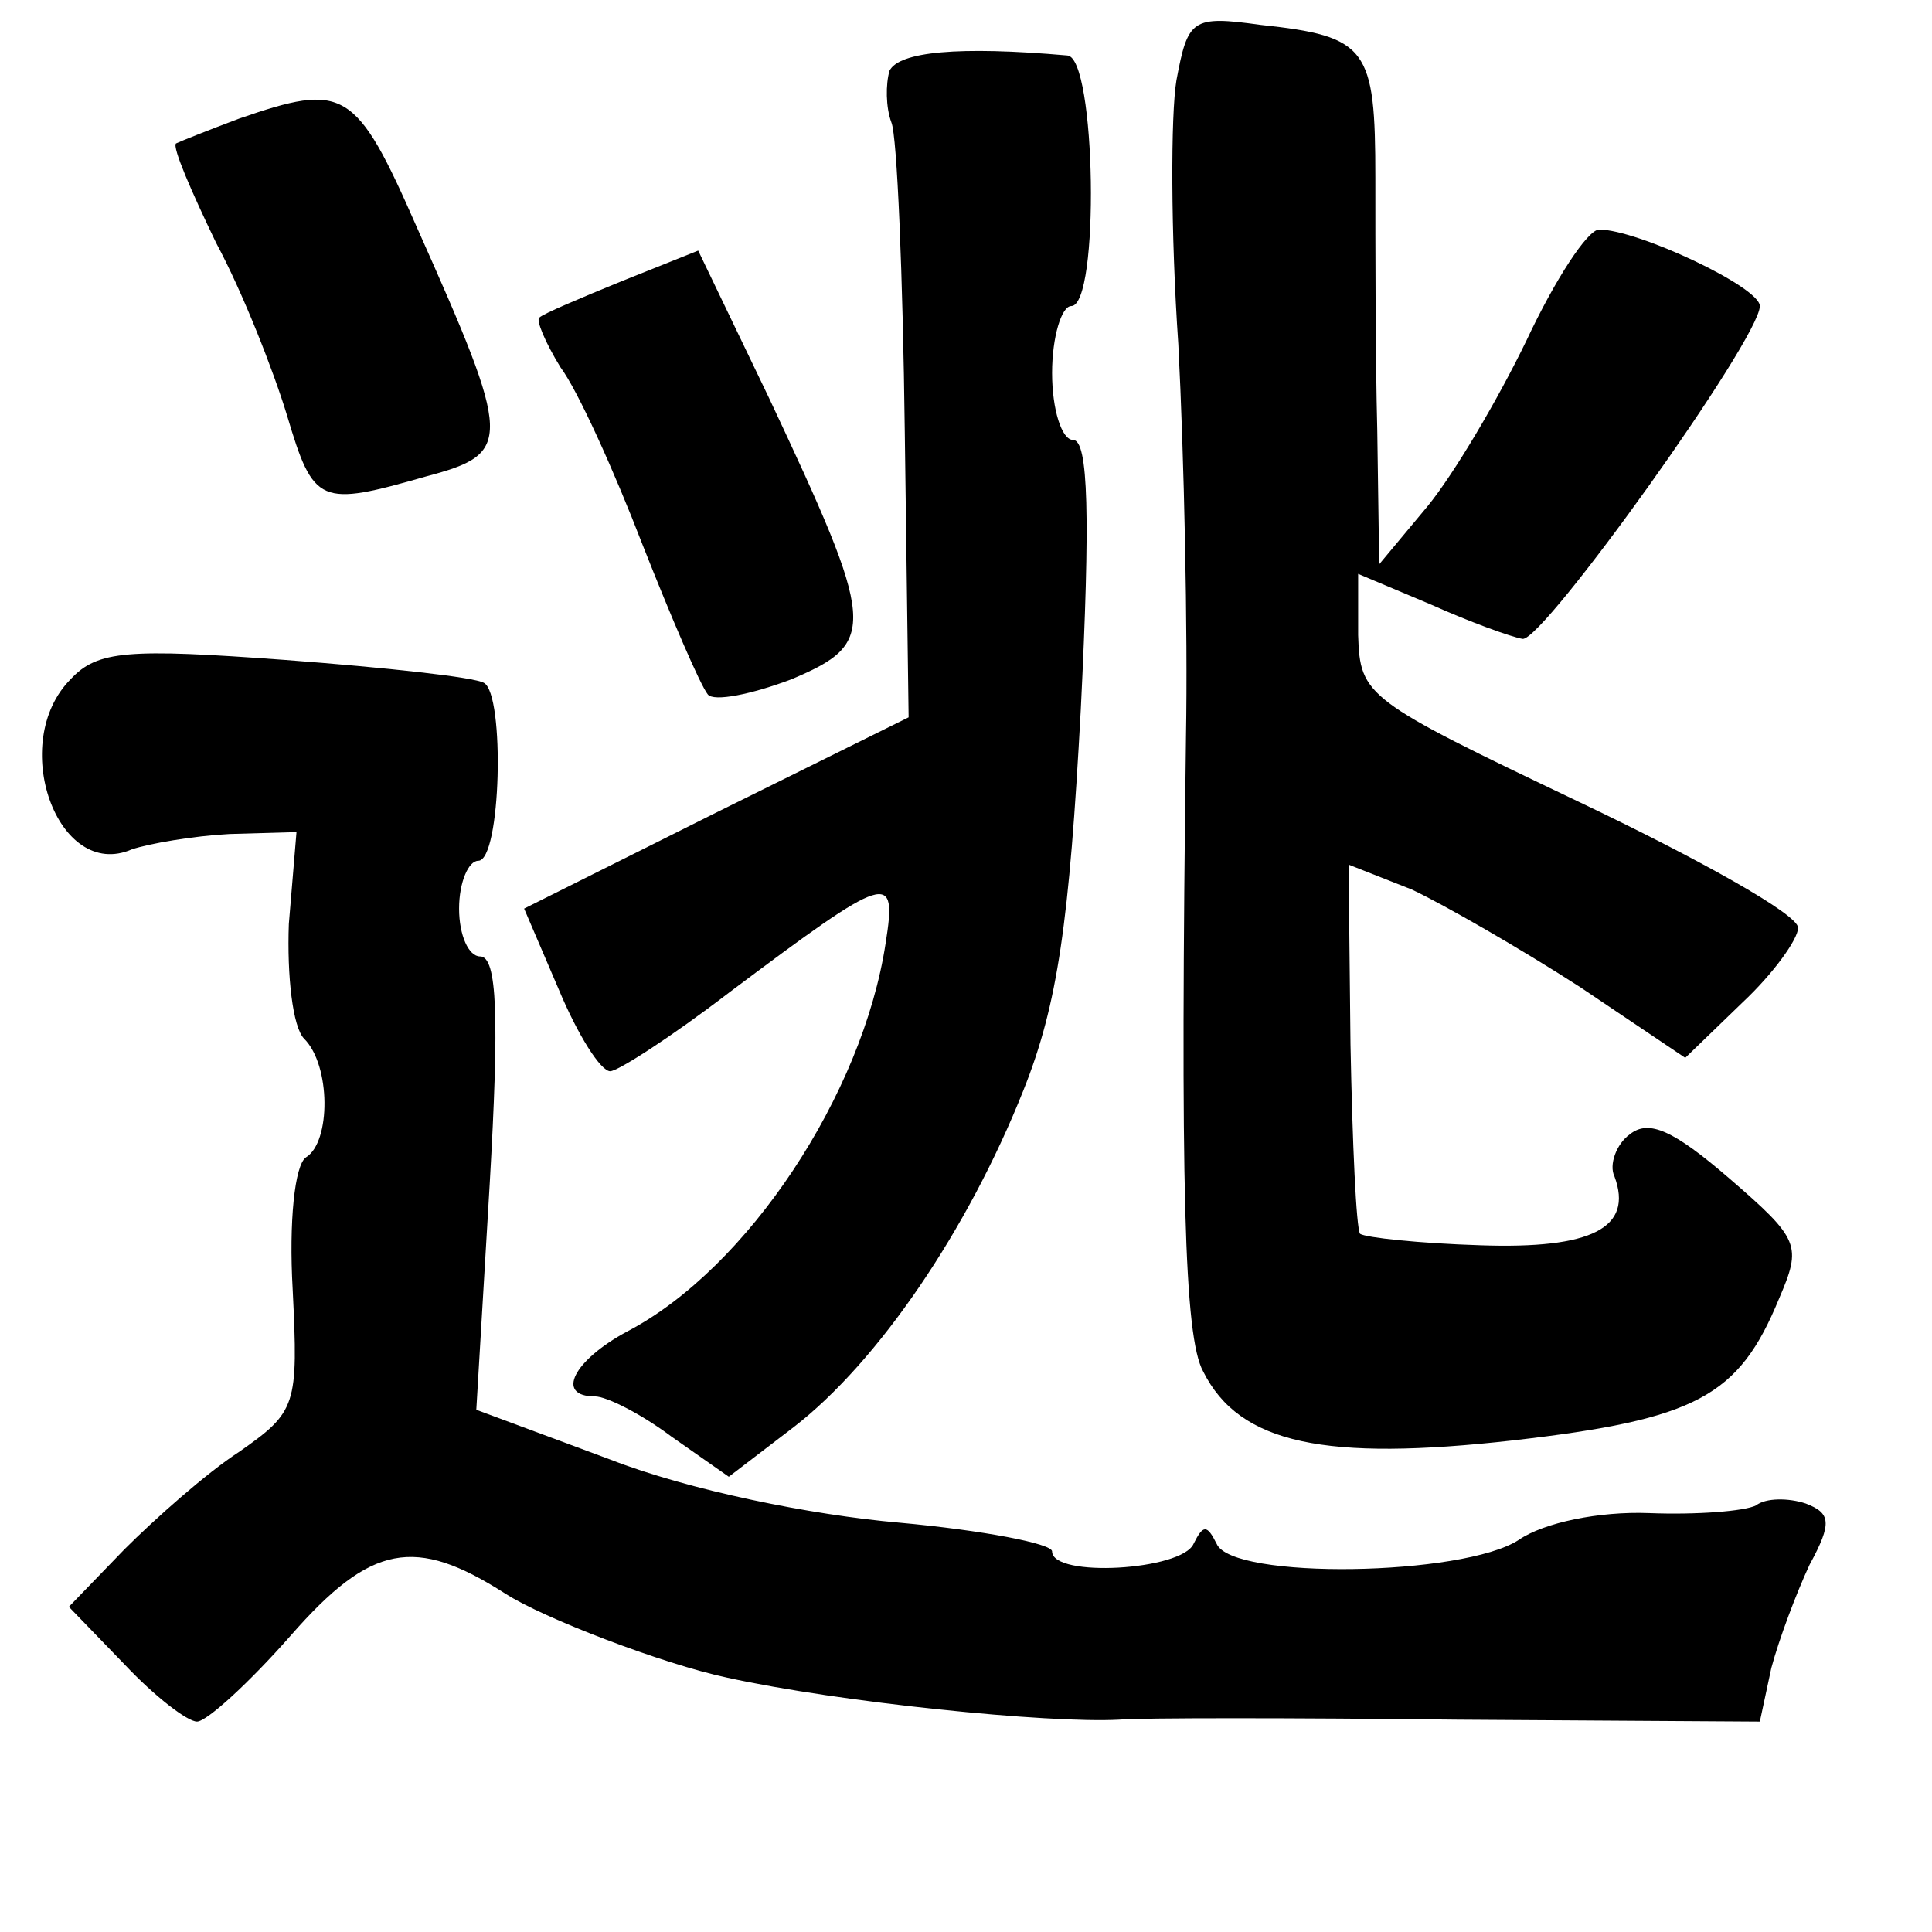 <?xml version="1.0" standalone="no"?>
<!DOCTYPE svg PUBLIC "-//W3C//DTD SVG 20010904//EN"
 "http://www.w3.org/TR/2001/REC-SVG-20010904/DTD/svg10.dtd">
<svg version="1.0" xmlns="http://www.w3.org/2000/svg"
 width="101pt" height="101pt" viewBox="0 0 101 101"
 preserveAspectRatio="xMidYMid meet">
<g transform="translate(0,101) scale(0.1,-0.1)"
fill="#000000" stroke="none">
<path d="M615 968 c-3 -18 -3 -80 1 -138 3 -58 5 -150 4 -205 -3 -235 -1 -314
9 -332 19 -38 64 -47 162 -36 96 11 118 23 139 74 12 28 11 31 -26 63 -29 25
-42 31 -52 23 -7 -5 -11 -16 -8 -22 10 -27 -12 -38 -70 -36 -32 1 -60 4 -63 6
-2 3 -4 47 -5 99 l-1 94 33 -13 c17 -8 57 -31 88 -51 l55 -37 30 29 c16 15 29
33 29 39 0 7 -52 36 -115 66 -111 53 -114 55 -115 87 l0 32 38 -16 c20 -9 42
-17 48 -18 11 -1 124 157 124 174 0 10 -64 40 -84 40 -6 0 -23 -26 -38 -58
-15 -31 -38 -70 -52 -87 l-25 -30 -1 70 c-1 39 -1 98 -1 132 0 68 -4 74 -60
80 -36 5 -38 3 -44 -29z"/>
<path d="M465 973 c-2 -7 -2 -19 1 -27 3 -7 6 -80 7 -162 l2 -149 -101 -50
-100 -50 18 -42 c10 -24 22 -43 27 -43 4 0 32 18 62 41 84 63 88 64 82 26 -12
-79 -72 -170 -135 -203 -28 -15 -38 -34 -17 -34 6 0 24 -9 40 -21 l30 -21 34
26 c44 34 91 103 120 176 18 45 24 88 30 199 5 101 4 141 -4 141 -6 0 -11 16
-11 35 0 19 5 35 10 35 15 0 13 130 -2 131 -57 5 -88 2 -93 -8z"/>
<path d="M125 948 c-16 -6 -31 -12 -33 -13 -2 -2 8 -25 21 -52 14 -26 30 -67
37 -90 14 -47 17 -48 73 -32 45 12 45 18 -5 130 -32 73 -38 76 -93 57z"/>
<path d="M325 863 c-22 -9 -41 -17 -43 -19 -2 -1 3 -13 11 -26 9 -12 28 -54
43 -93 15 -38 30 -73 34 -78 3 -4 23 0 44 8 45 19 44 28 -12 147 l-37 77 -40
-16z"/>
<path d="M37 655 c-33 -33 -7 -106 32 -89 9 3 32 7 51 8 l35 1 -4 -48 c-1 -27
2 -54 8 -60 14 -14 14 -54 1 -62 -6 -4 -9 -34 -7 -69 3 -61 2 -64 -28 -85 -17
-11 -44 -35 -60 -51 l-29 -30 29 -30 c16 -17 33 -30 38 -30 5 0 27 20 49 45
42 48 65 52 112 22 20 -13 83 -37 116 -44 59 -13 168 -24 205 -22 11 1 91 1
177 0 l158 -1 6 28 c4 15 13 39 20 54 12 22 11 27 -2 32 -9 3 -21 3 -26 -1 -6
-3 -31 -5 -56 -4 -26 1 -55 -5 -68 -14 -29 -19 -150 -21 -158 -2 -5 10 -7 10
-12 0 -6 -14 -74 -18 -74 -4 0 4 -36 11 -80 15 -46 4 -110 17 -151 33 l-70 26
7 118 c5 87 4 119 -5 119 -6 0 -11 11 -11 25 0 14 5 25 10 25 12 0 14 87 3 93
-5 3 -51 8 -104 12 -82 6 -98 5 -112 -10z"/>
</g>
</svg>
